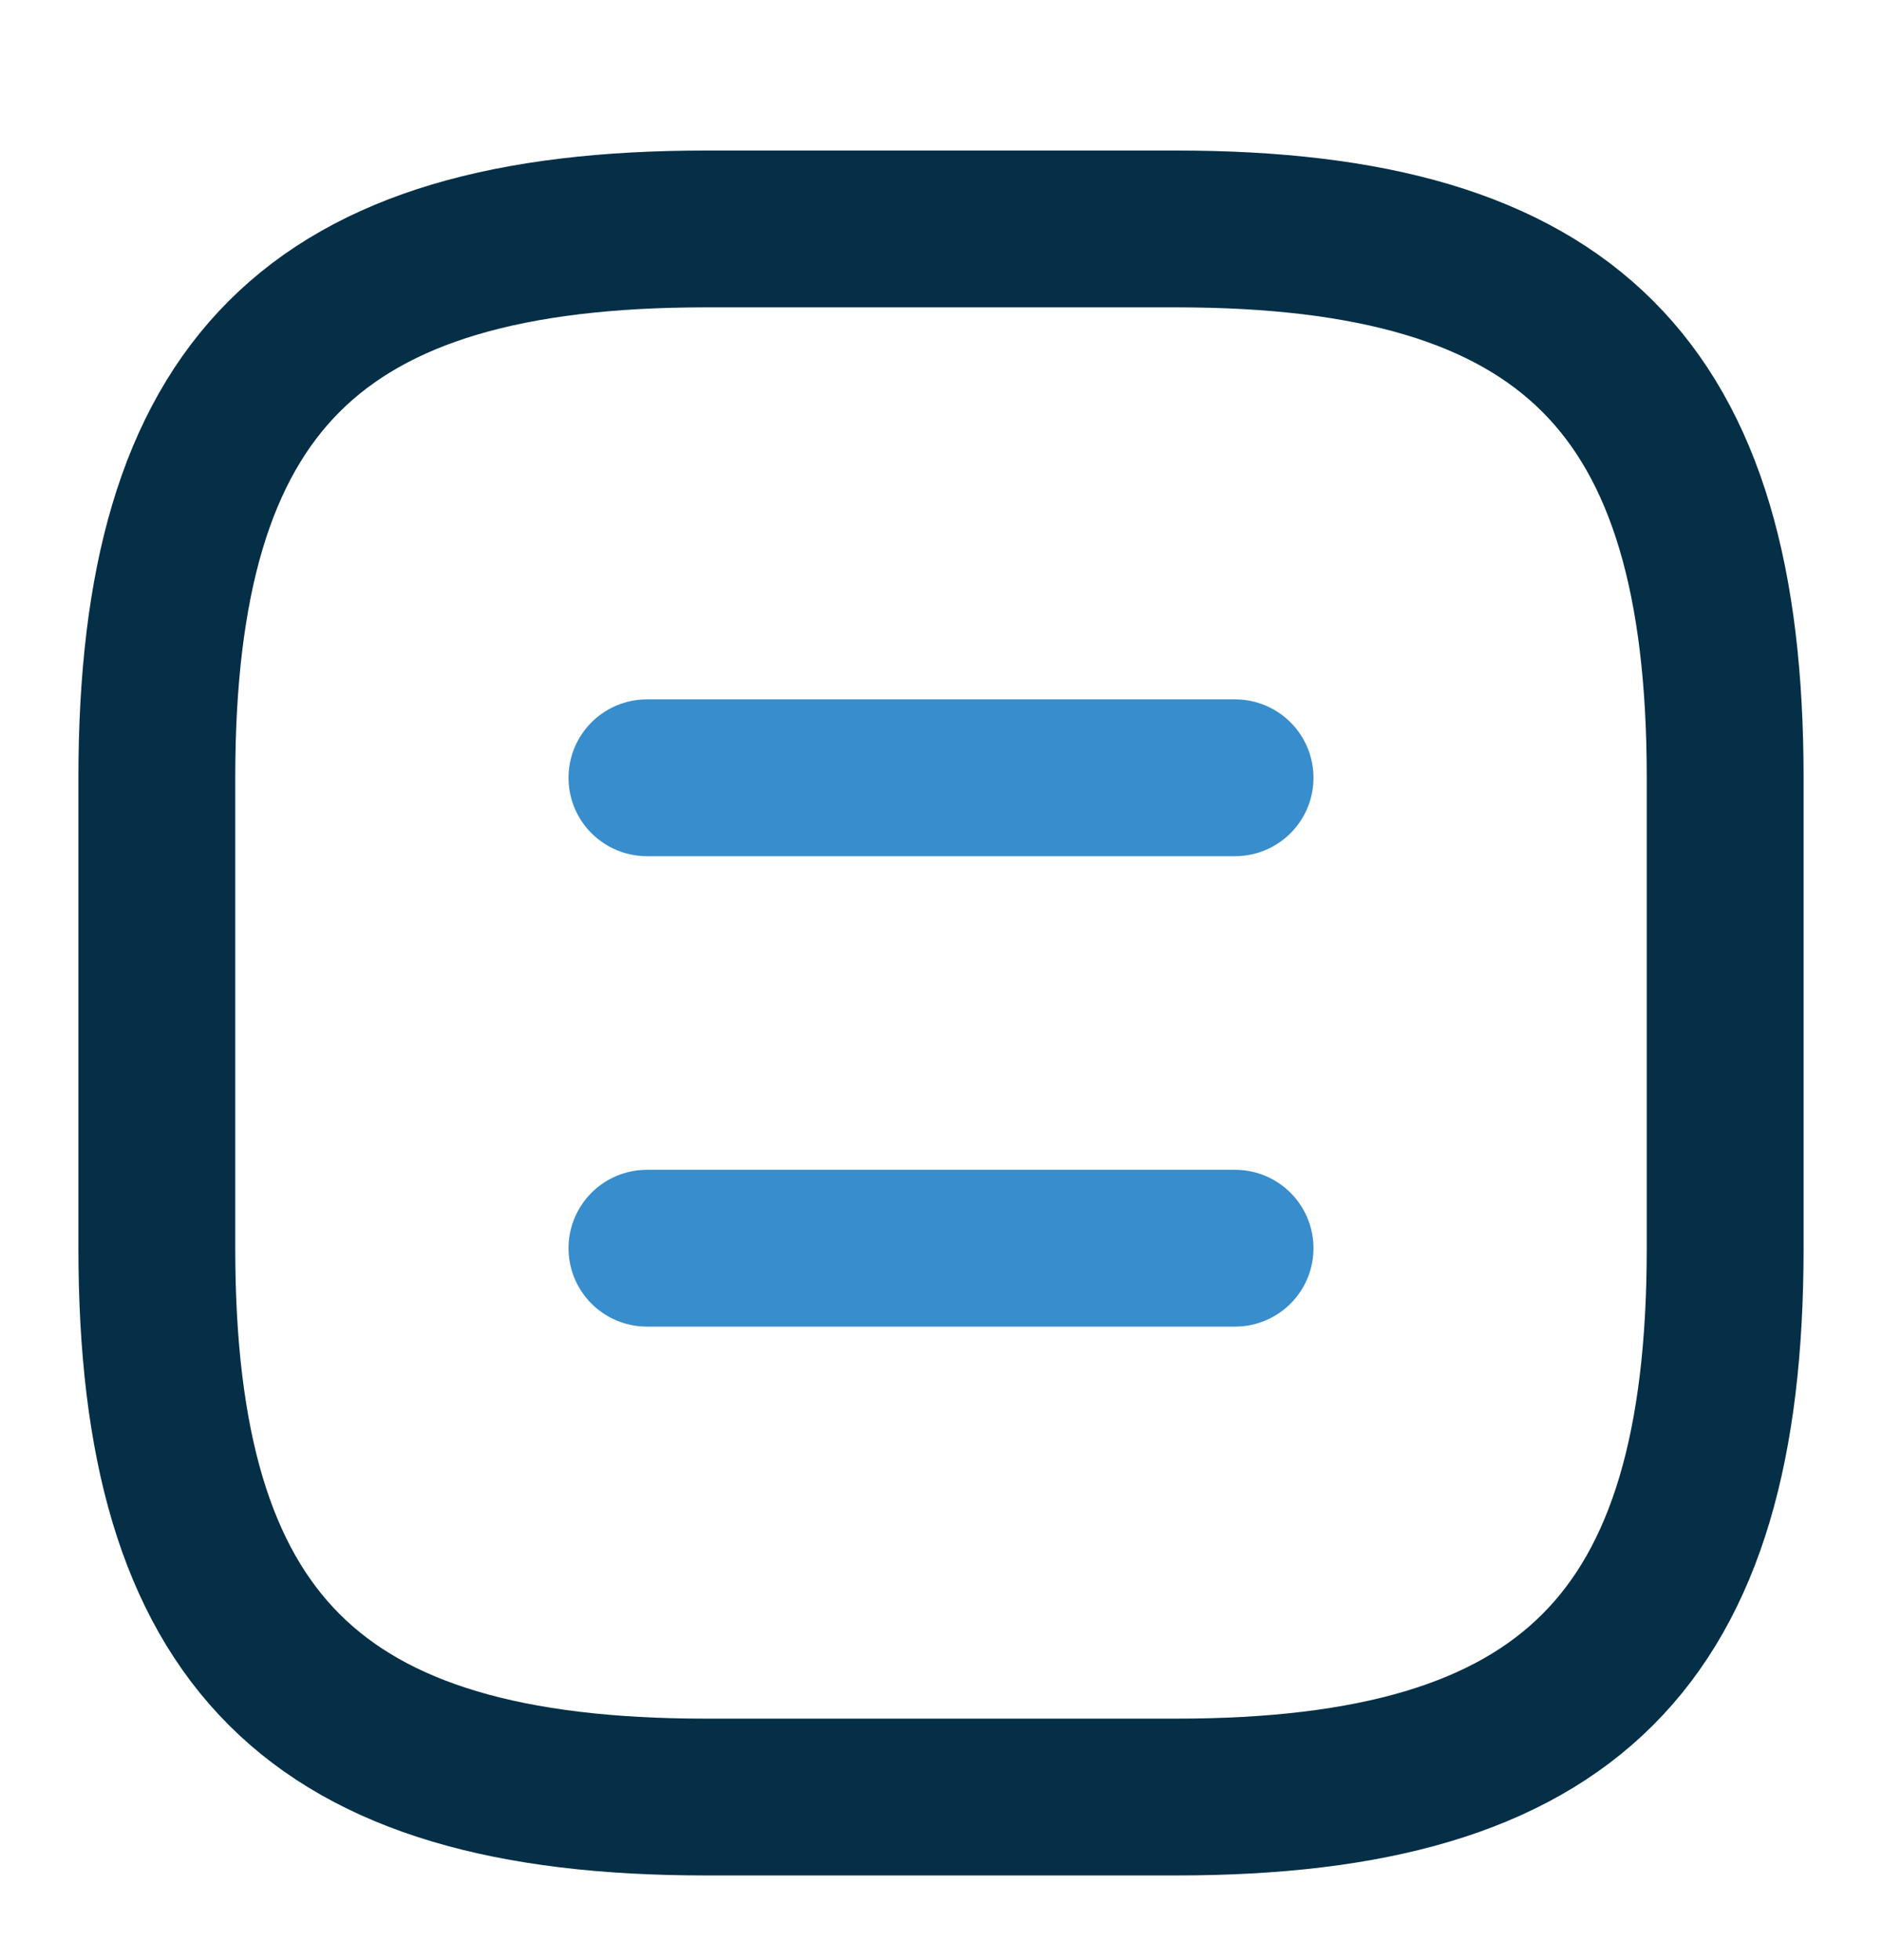 <svg width="24" height="25" viewBox="0 0 24 25" fill="none" xmlns="http://www.w3.org/2000/svg">
<path d="M9 22.92H15C20 22.92 22 20.92 22 15.92V9.92C22 4.92 20 2.92 15 2.92H9C4 2.92 2 4.92 2 9.92V15.92C2 20.92 4 22.92 9 22.92Z" stroke="#042F46" stroke-width="2" stroke-linecap="round" stroke-linejoin="round"/>
<path d="M15.75 9.92H8.25" stroke="#388DCC" stroke-width="2" stroke-linecap="round" stroke-linejoin="round"/>
<path d="M15.75 15.92H8.25" stroke="#388DCC" stroke-width="2" stroke-linecap="round" stroke-linejoin="round"/>
</svg>
